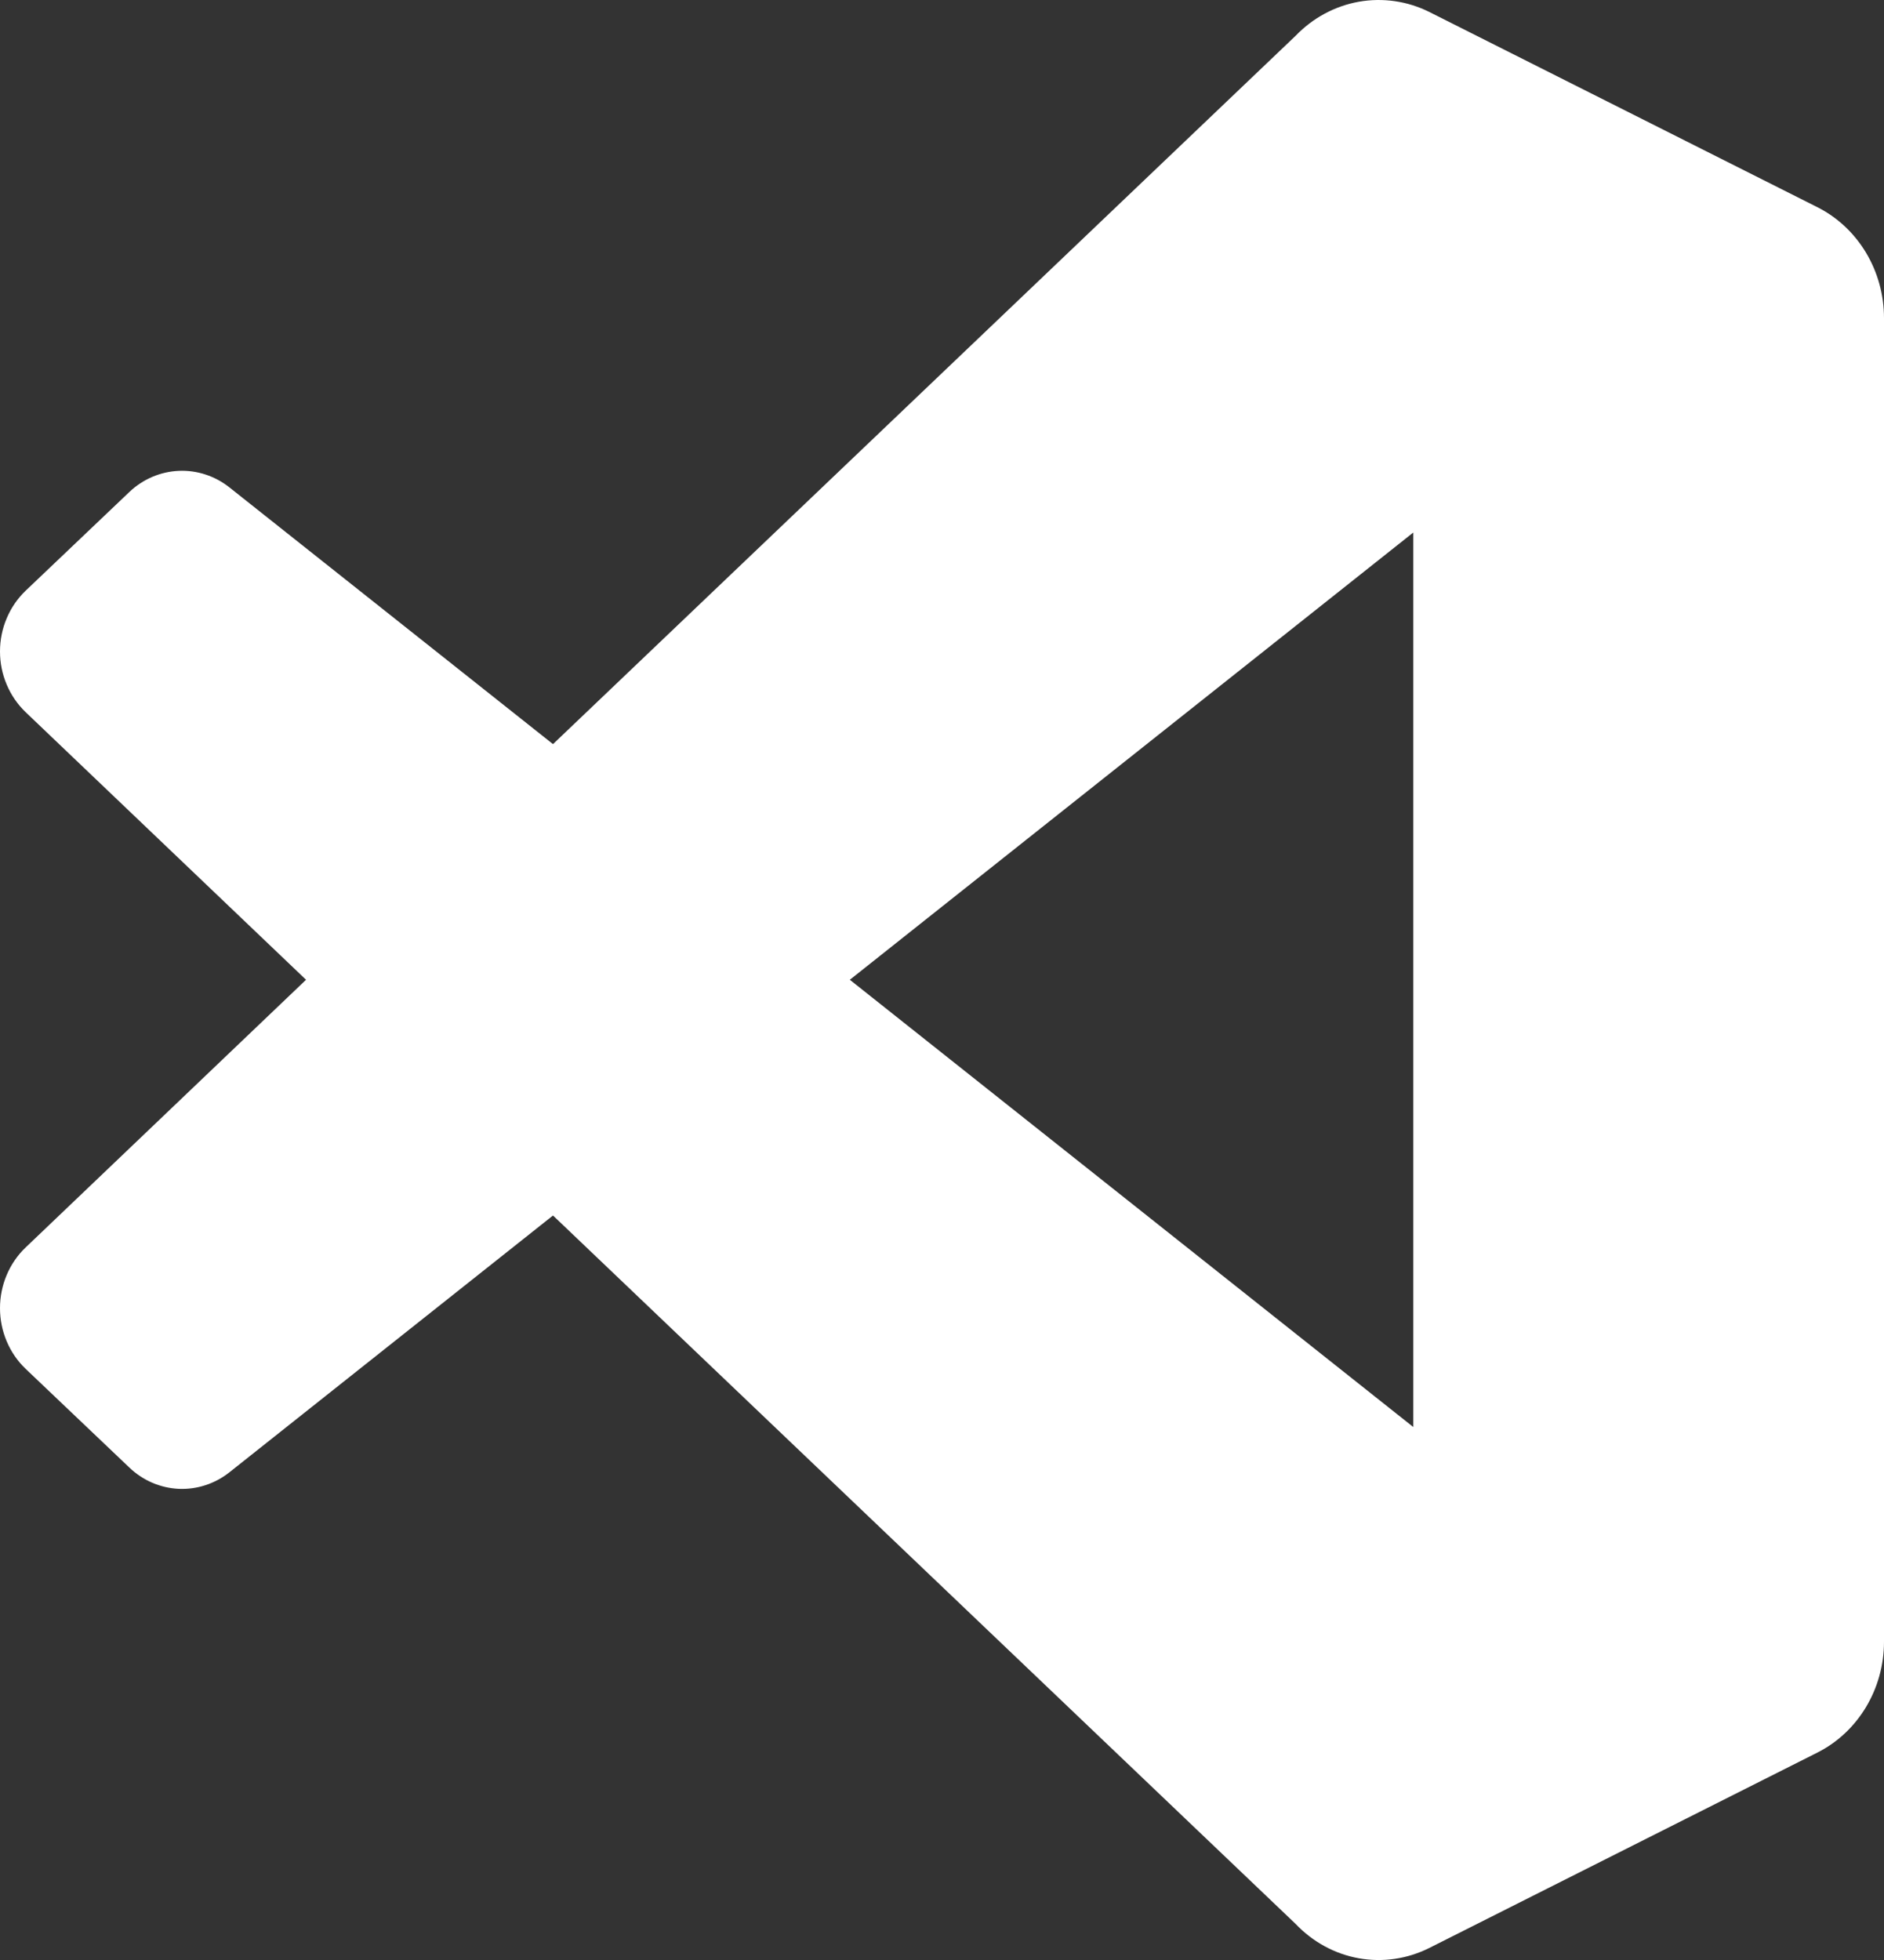 <svg width="25" height="26" viewBox="0 0 25 26" fill="none" xmlns="http://www.w3.org/2000/svg">
<rect x="0" y="0" width="25" height="26" fill="#333333" stroke="none"/>
<path d="M18.967 25.84C18.676 25.986 18.349 26.034 18.03 25.977C17.712 25.92 17.419 25.76 17.192 25.521L7.338 16.124L3.045 19.53C2.852 19.683 2.613 19.761 2.37 19.75C2.127 19.738 1.896 19.639 1.717 19.468L0.34 18.158C0.233 18.056 0.147 17.931 0.089 17.793C0.03 17.654 0 17.504 0 17.353C0 17.202 0.03 17.052 0.089 16.913C0.147 16.775 0.233 16.65 0.34 16.548L4.061 12.997L0.34 9.447C0.233 9.344 0.147 9.22 0.089 9.081C0.03 8.943 0 8.793 0 8.642C0 8.49 0.03 8.34 0.089 8.202C0.147 8.063 0.233 7.939 0.34 7.836L1.717 6.526C1.896 6.356 2.128 6.257 2.371 6.246C2.613 6.235 2.852 6.313 3.045 6.466L7.338 9.871L17.192 0.475C17.42 0.238 17.713 0.08 18.031 0.023C18.349 -0.033 18.676 0.014 18.967 0.159L24.115 2.748C24.656 3.02 25 3.592 25 4.22V13.997H18.754V7.064L11.277 12.997L18.754 18.93V13.997H25V21.777C25 22.405 24.656 22.977 24.115 23.249L18.967 25.84Z" fill="white"/>
</svg>

